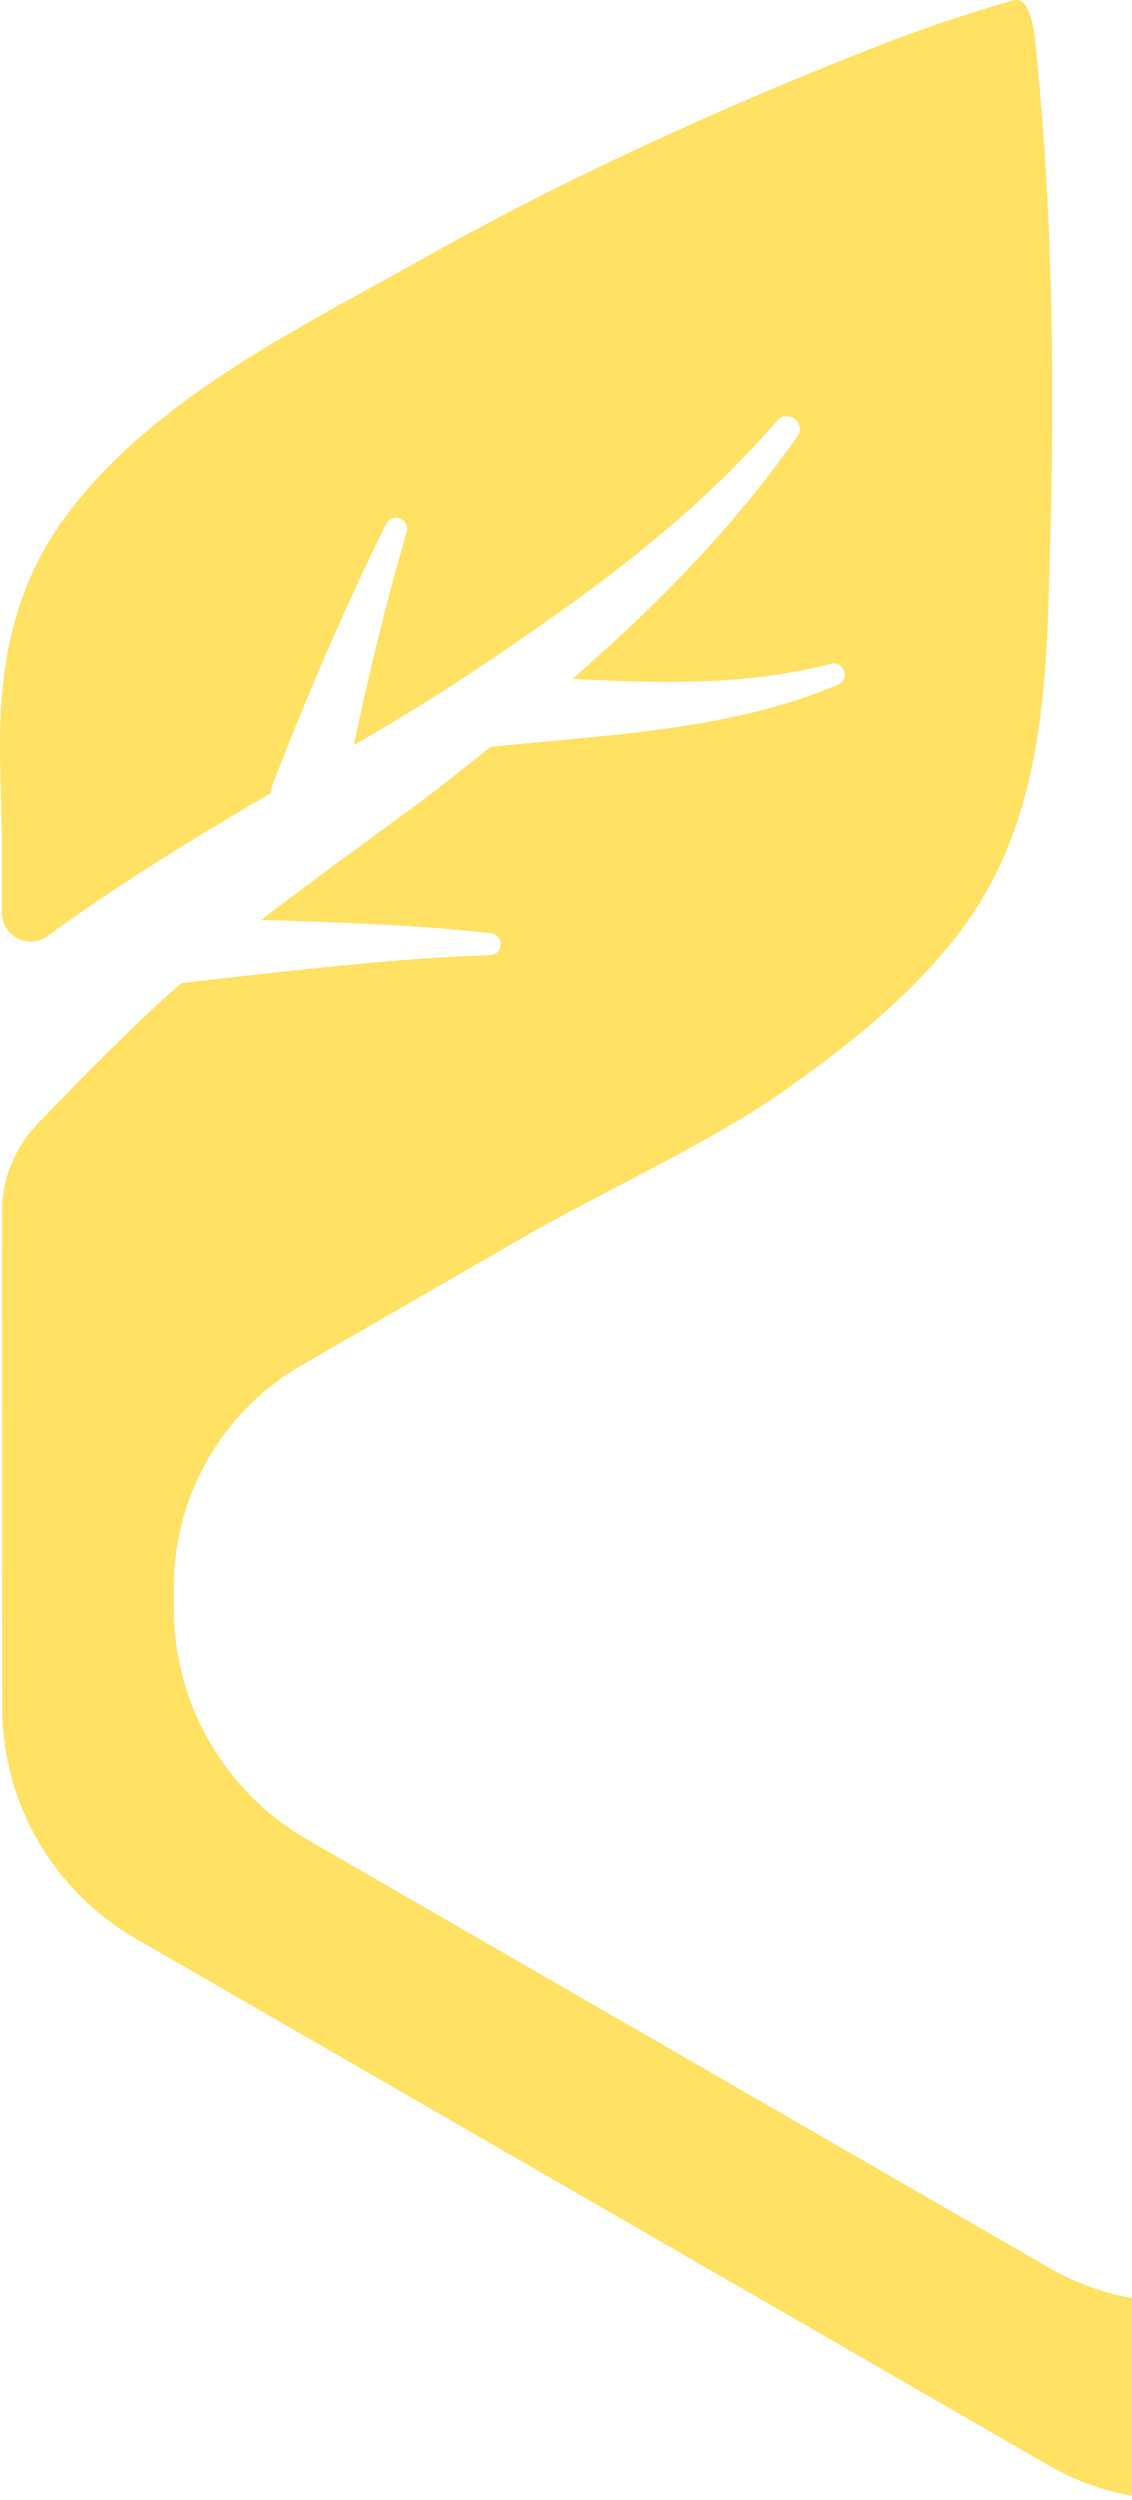 <svg width="421" height="929" viewBox="0 0 421 929" fill="none" xmlns="http://www.w3.org/2000/svg">
<path d="M874.404 259.447C872.361 233.457 864.904 210.224 848.713 189.392C815.718 146.91 763.111 121.635 717.246 95.849C664.025 65.928 606.004 39.581 549.157 17.319C532.507 10.783 515.601 5.115 498.44 0.162C496.601 -0.348 494.558 0.367 493.588 2.001C491.136 6.188 490.472 11.447 489.91 16.4C482.658 85.944 482.709 156.611 485.16 226.411C486.642 268.74 491.392 311.12 517.797 345.994C536.082 370.145 560.241 389.14 585.012 406.5C594.155 412.934 604.574 418.857 614.38 424.371C636.853 436.881 659.684 447.808 682.004 460.726C708.971 476.3 735.939 491.822 762.907 507.395C792.275 524.347 810.355 555.698 810.355 589.653V597.772C810.355 633.208 791.407 665.989 760.71 683.655L484.854 842.759C470.195 851.184 453.851 855.422 437.507 855.473C421.163 855.473 404.819 851.235 390.161 842.759L114.304 683.655C83.608 665.937 64.659 633.208 64.659 597.772V589.653C64.659 555.749 82.74 524.398 112.108 507.395C139.076 491.822 166.043 476.3 193.011 460.726C215.382 447.808 238.212 436.932 260.634 424.371C270.492 418.857 280.86 412.934 290.002 406.5C314.774 389.089 338.932 370.145 357.217 345.994C383.623 311.12 388.373 268.74 389.854 226.411C392.306 156.56 392.357 85.944 385.104 16.4C384.594 11.447 383.93 6.239 381.427 2.001C380.456 0.367 378.413 -0.348 376.575 0.162C359.414 5.115 342.508 10.834 325.857 17.319C269.011 39.632 210.989 65.928 157.769 95.849C111.853 121.686 59.245 146.91 26.302 189.392C10.111 210.224 2.654 233.508 0.611 259.447C-0.768 277.216 0.611 295.699 0.662 313.519C0.662 322.046 0.662 330.574 0.662 339.101C0.662 347.883 10.673 353.04 17.772 347.832C44.229 328.48 72.525 311.222 100.667 294.78C100.82 293.708 101.076 292.585 101.433 291.461C114.1 258.681 128.043 226.155 143.621 194.702C145.817 190.26 152.61 192.864 151.231 197.664C143.621 223.909 137.186 250.256 131.568 276.909C134.223 275.377 136.828 273.846 139.433 272.365C157.463 261.795 175.594 250.103 192.807 238.154C210.325 226.104 227.487 213.748 243.677 200.268C259.919 186.839 275.191 172.236 289.083 156.305C292.812 151.965 300.013 157.122 296.591 162.126C272.943 195.825 243.984 225.287 212.879 252.298C245.261 253.932 277.336 254.902 309.053 246.682C313.906 245.456 316.306 252.451 311.709 254.443C271.258 271.548 225.546 273.029 182.847 277.522C182.745 277.522 182.643 277.522 182.54 277.522C173.909 284.415 165.226 291.206 156.492 297.895C137.339 311.988 117.062 326.591 97.092 341.858C126.664 342.726 157.922 343.951 182.592 346.811C187.597 347.423 187.29 354.878 182.183 354.98C149.444 355.797 104.089 361.21 67.621 365.295C53.729 376.834 29.06 401.854 13.788 417.836C5.361 426.669 0.713 438.362 0.713 450.565L0.764 555.852L0.815 634.535C0.815 669.971 19.764 702.701 50.46 720.419L390.161 916.286C404.819 924.711 421.112 928.949 437.456 929C453.8 928.949 470.093 924.762 484.752 916.286L824.452 720.419C855.148 702.701 874.097 669.971 874.097 634.535L874.148 555.852L874.199 450.565C874.199 438.362 869.551 426.669 861.124 417.836C845.853 401.854 821.132 376.783 807.291 365.295C770.823 361.21 725.469 355.797 692.73 354.98C687.673 354.878 687.316 347.423 692.321 346.811C716.99 343.951 748.197 342.726 777.821 341.858C757.85 326.591 737.573 311.988 718.42 297.895C709.686 291.206 701.004 284.466 692.372 277.522C692.27 277.522 692.168 277.522 692.066 277.522C649.367 272.978 603.655 271.548 563.203 254.443C558.555 252.451 561.007 245.456 565.859 246.682C597.577 254.902 629.652 253.932 662.033 252.298C630.929 225.236 601.918 195.825 578.321 162.126C574.899 157.122 582.101 152.016 585.829 156.305C599.773 172.236 615.044 186.839 631.235 200.268C647.477 213.748 664.638 226.104 682.106 238.154C699.267 250.051 717.45 261.795 735.479 272.365C738.084 273.897 740.74 275.377 743.345 276.909C737.727 250.307 731.291 223.909 723.681 197.664C722.353 192.915 729.095 190.311 731.291 194.702C746.869 226.155 760.813 258.732 773.479 291.461C773.888 292.636 774.143 293.708 774.245 294.78C802.388 311.222 830.683 328.48 857.14 347.832C864.24 353.04 874.25 347.883 874.25 339.101C874.25 330.574 874.25 322.046 874.25 313.519C874.352 295.699 875.783 277.216 874.404 259.447Z" fill="#FFE164"/>
</svg>
